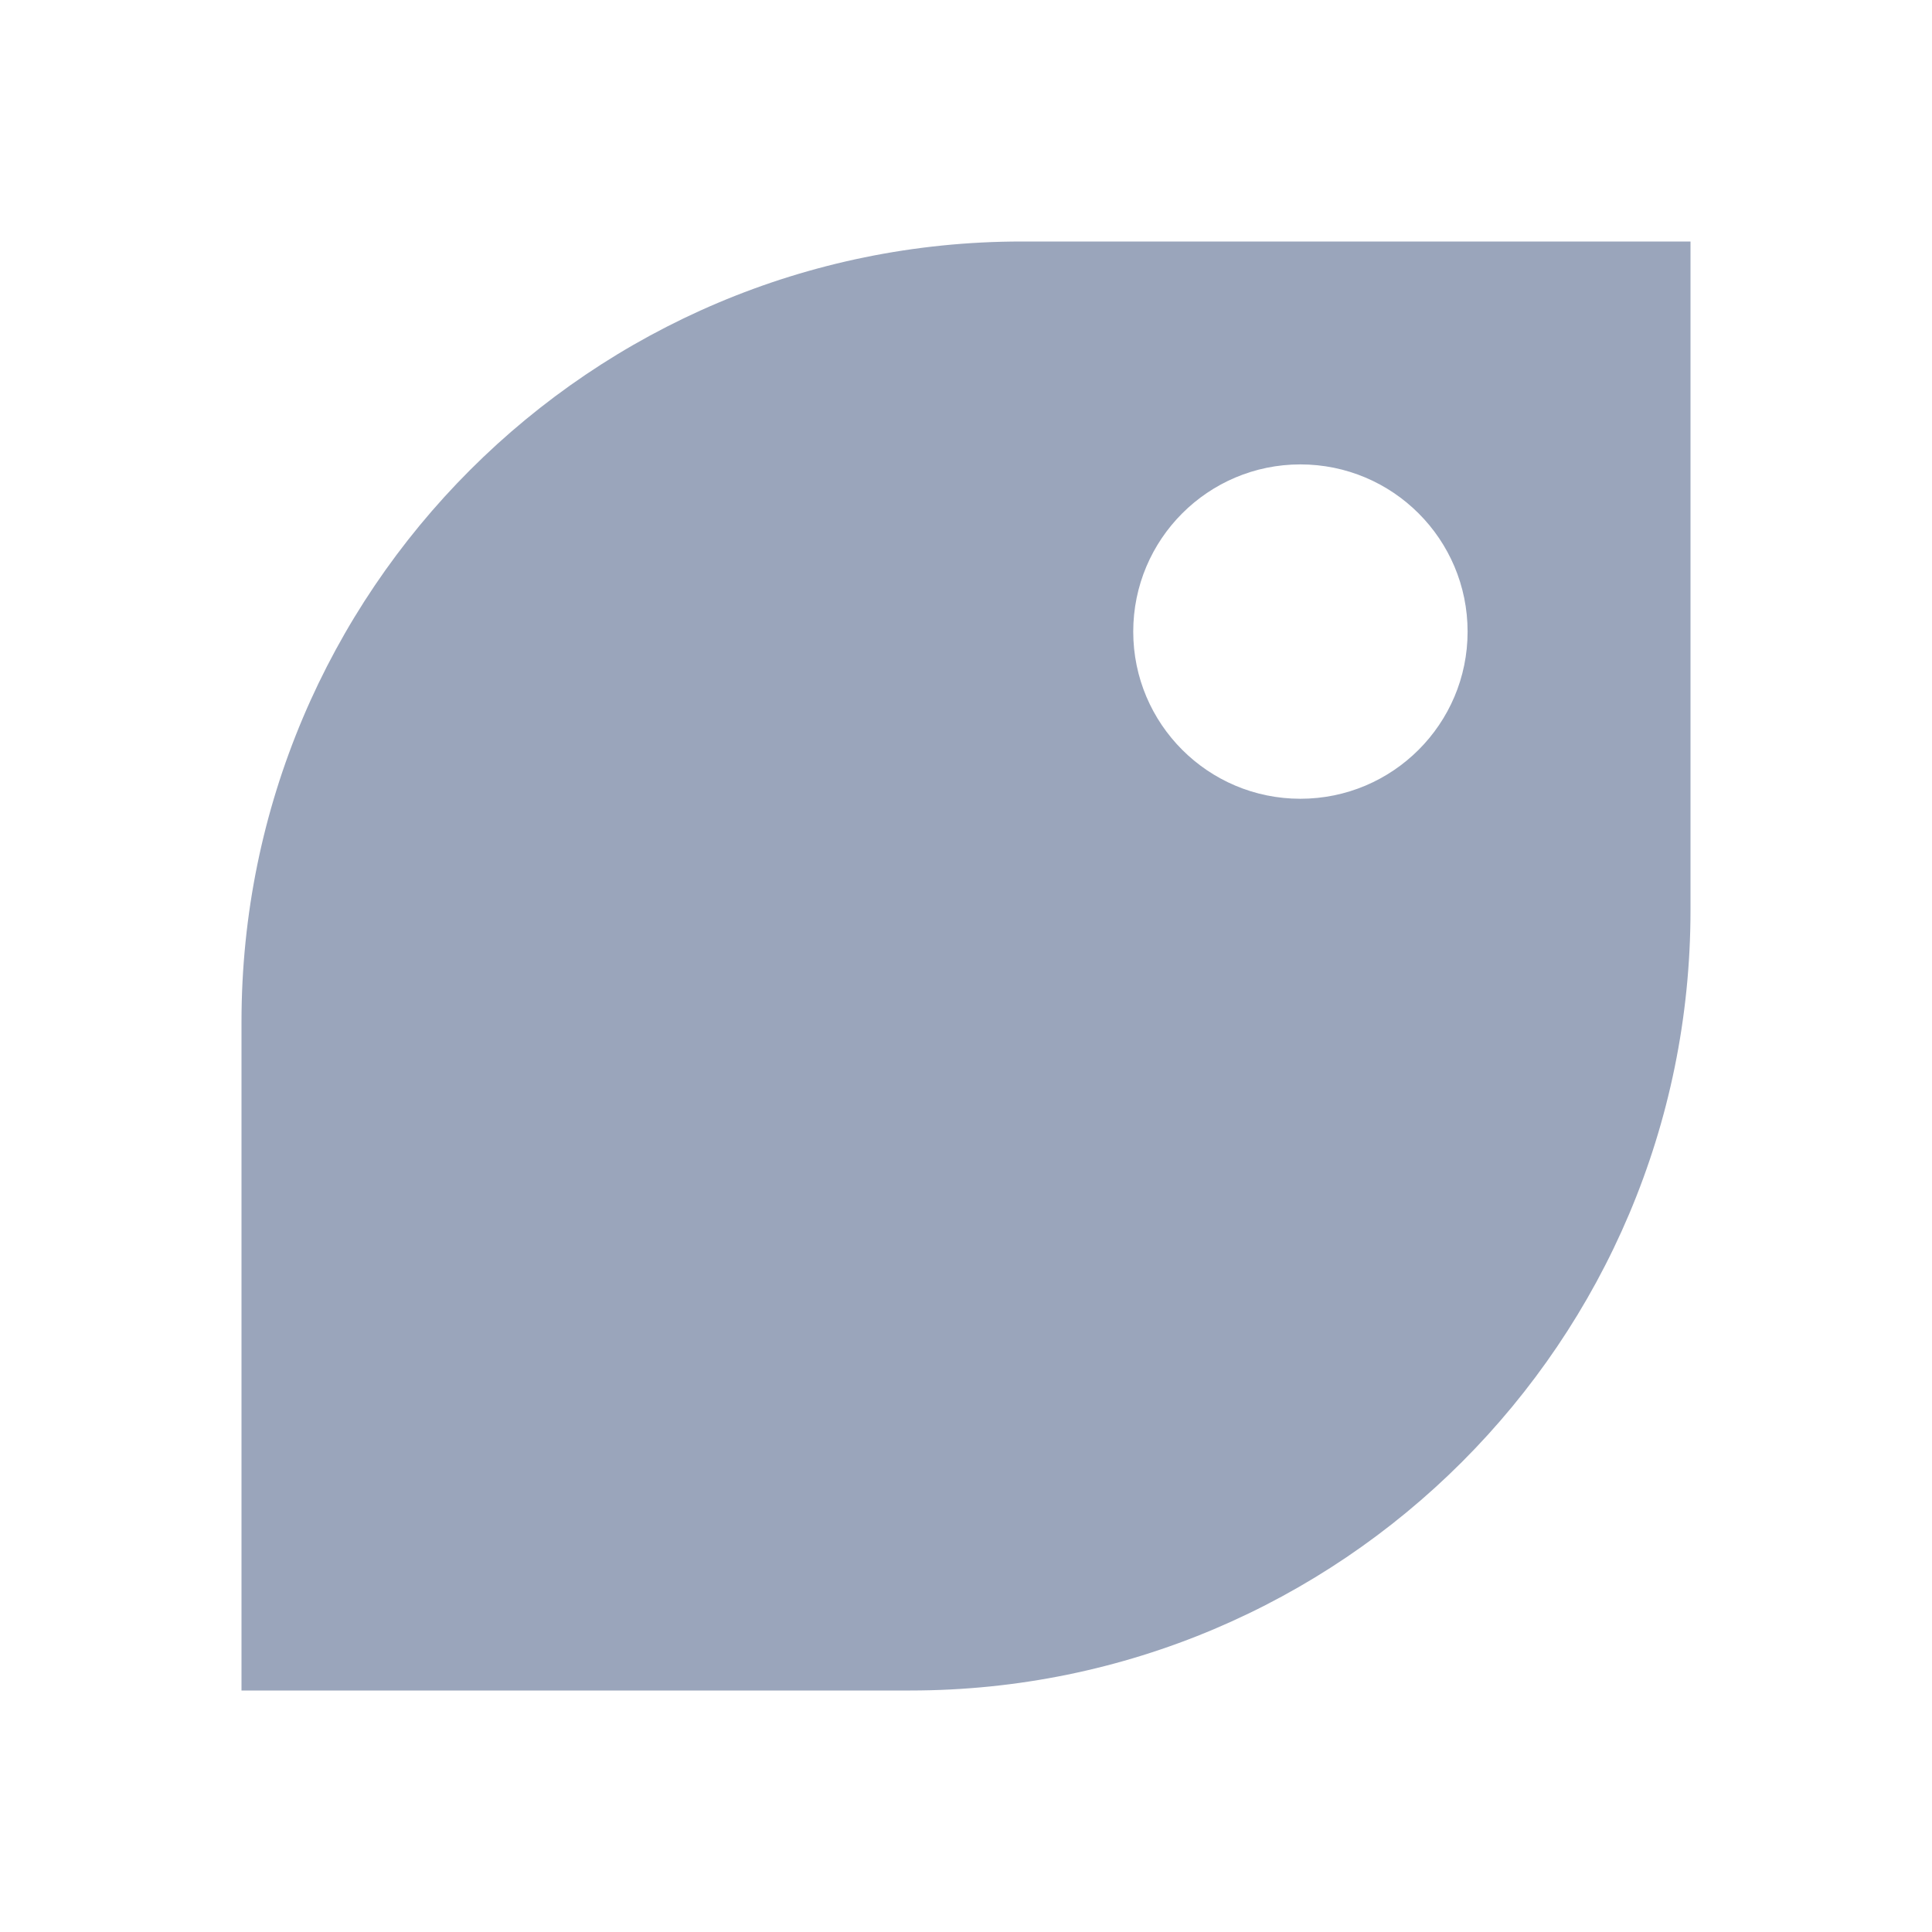 <?xml version="1.0" encoding="UTF-8"?>
<svg width="16px" height="16px" viewBox="0 0 16 16" version="1.1" xmlns="http://www.w3.org/2000/svg" xmlns:xlink="http://www.w3.org/1999/xlink">
    <!-- Generator: Sketch 58 (84663) - https://sketch.com -->
    <title>叶子</title>
    <desc>Created with Sketch.</desc>
    <g id="首页" stroke="none" stroke-width="1" fill="none" fill-rule="evenodd">
        <g id="知识" transform="translate(-781, -1030)" fill="#9AA5BB">
            <g id="编组备份-5" transform="translate(621, 911)">
                <g id="icon/基础图标/详情复制-8备份-2" transform="translate(160, 119)">
                    <g id="编组">
                        <path d="M8.462,2 L14,2 L14,7.538 C14,11.107 11.107,14 7.538,14 L2,14 L2,8.462 C2,4.893 4.893,2 8.462,2 Z M10.769,6.615 C11.534,6.615 12.154,5.995 12.154,5.231 C12.154,4.466 11.534,3.846 10.769,3.846 C10.005,3.846 9.385,4.466 9.385,5.231 C9.385,5.995 10.005,6.615 10.769,6.615 Z" id="Combined-Shape"></path>
                    </g>
                </g>
            </g>
        </g>
    </g>
</svg>